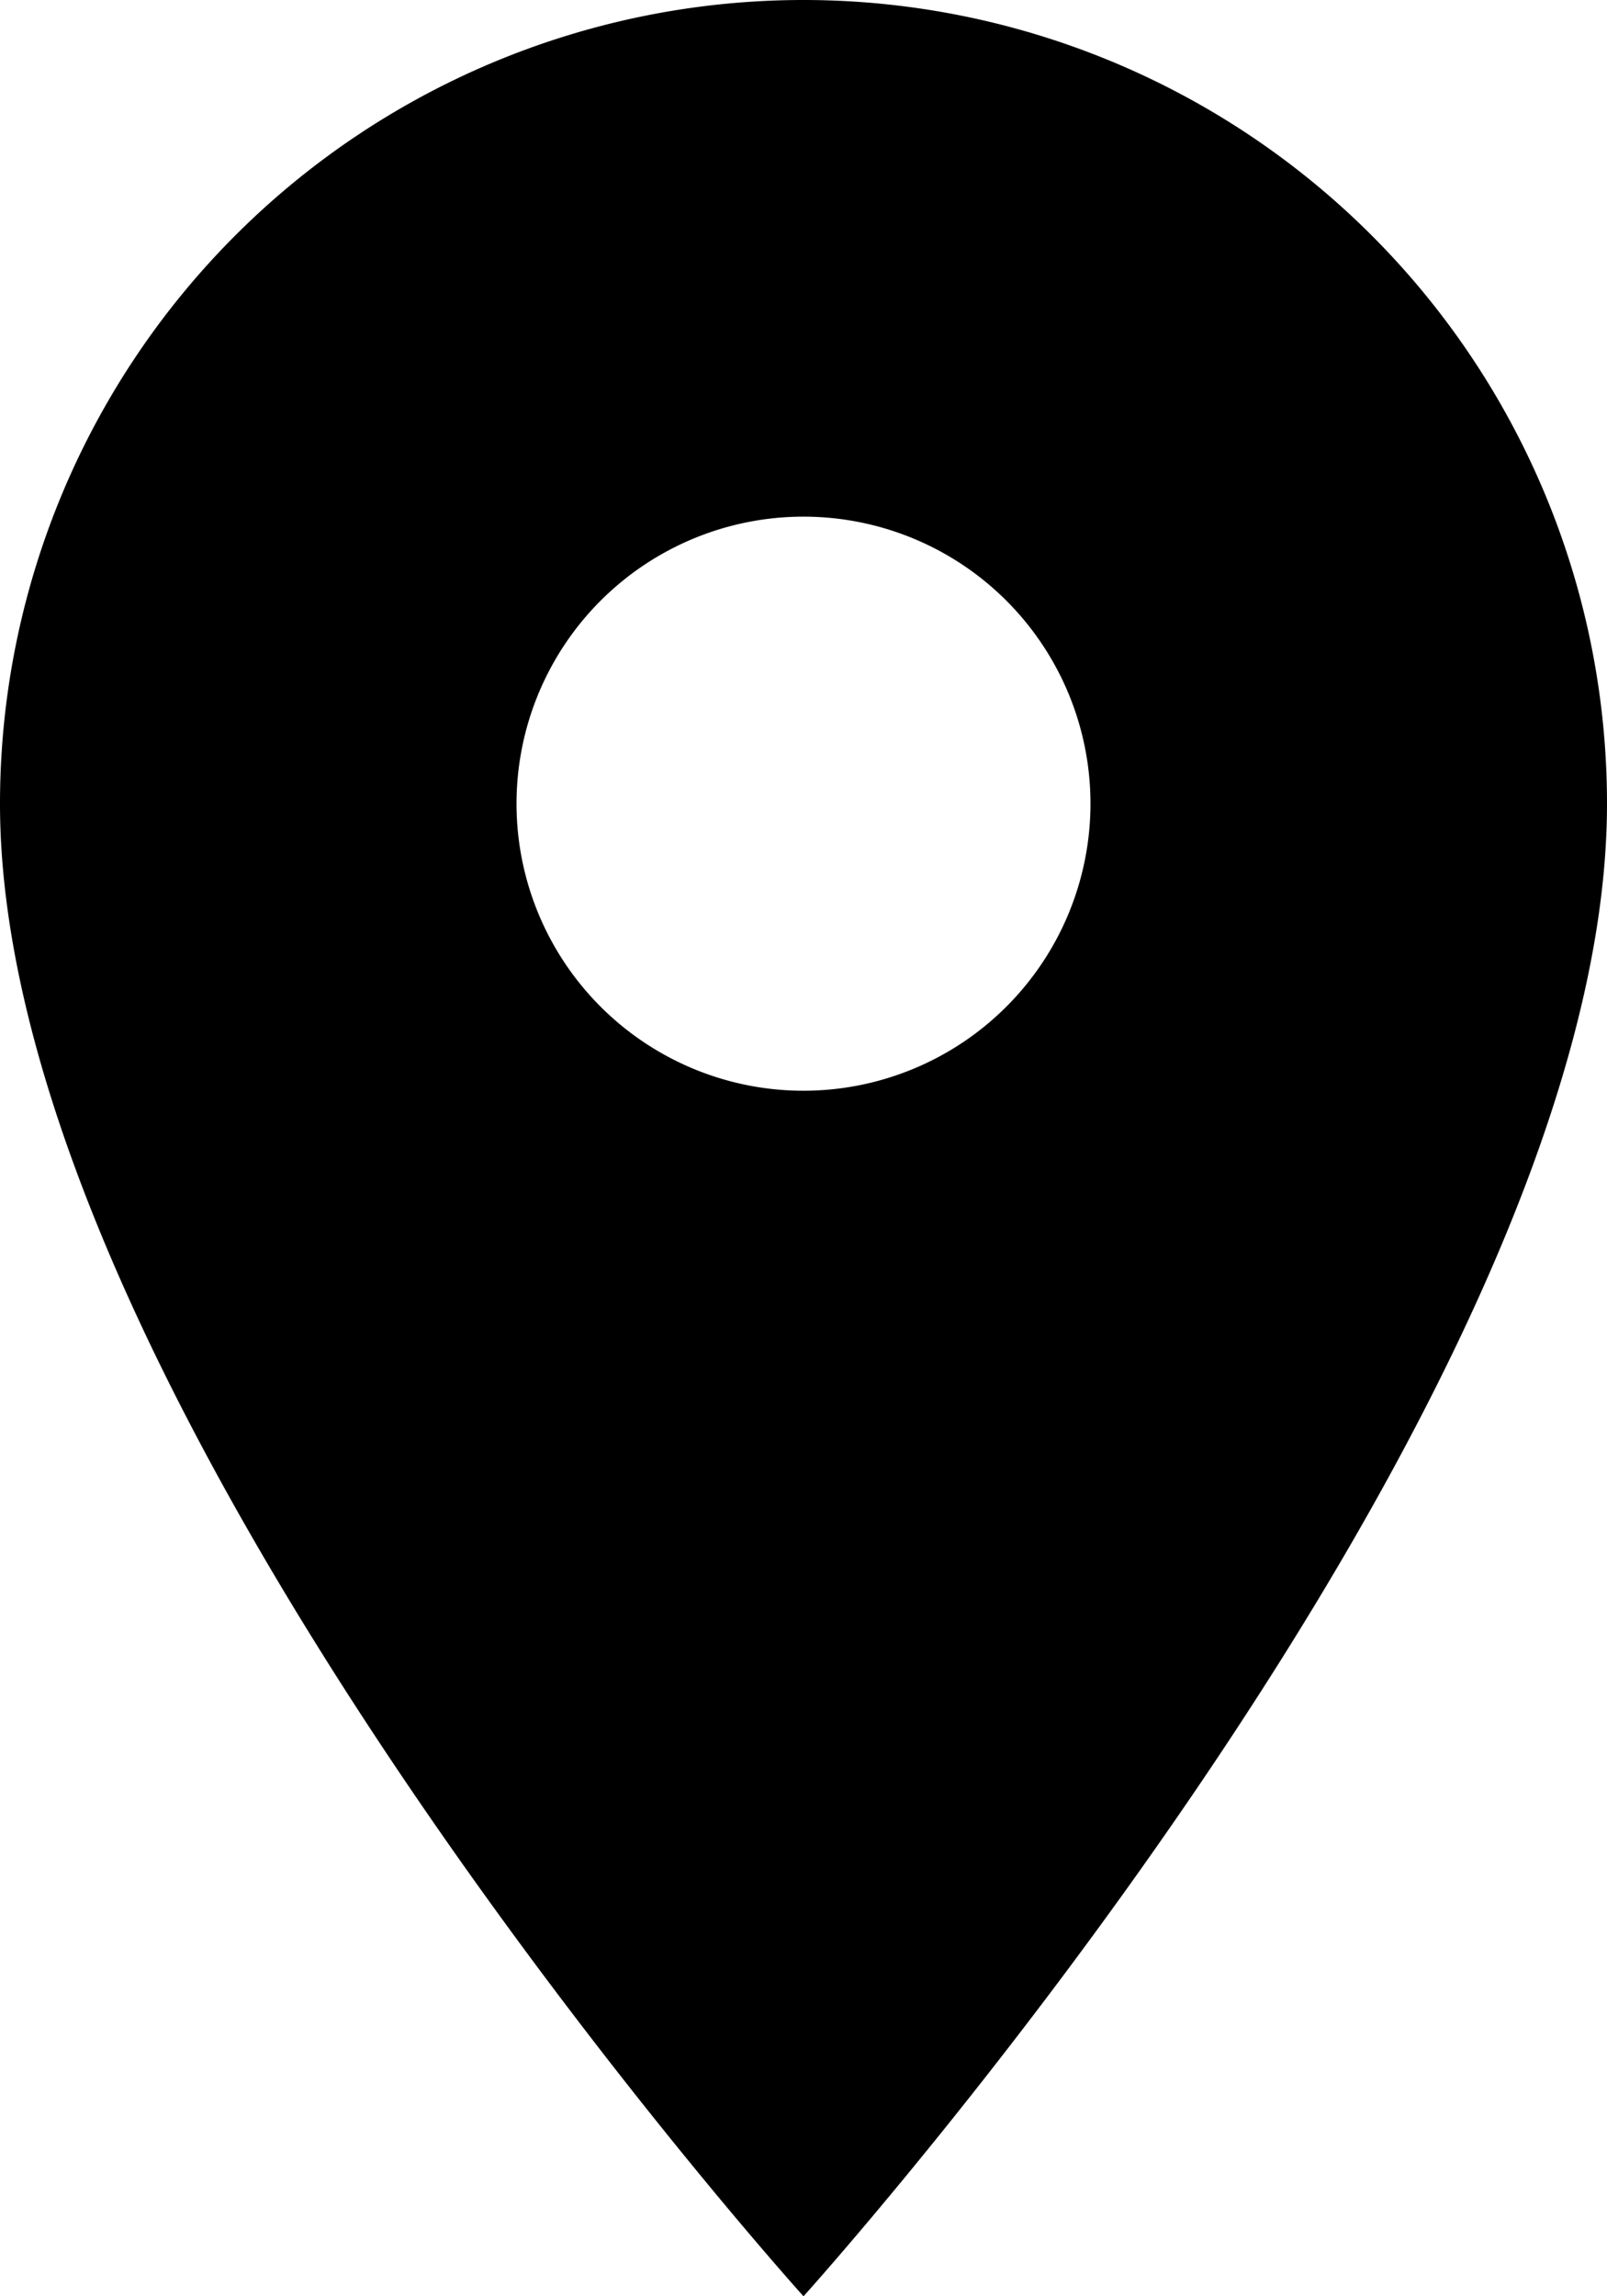 <svg xmlns="http://www.w3.org/2000/svg" width="100%" height="100%" viewBox="0 0 49.2 70.286">
  <path d="M34.6,4A24.6,24.6,0,0,0,10,28.6c0,18.45,24.6,45.686,24.6,45.686S59.2,47.05,59.2,28.6A24.6,24.6,0,0,0,34.6,4Zm0,33.386A8.786,8.786,0,1,1,43.386,28.6,8.789,8.789,0,0,1,34.6,37.386Z" transform="translate(-10 -4)" fill="currentColor"/>
</svg>
